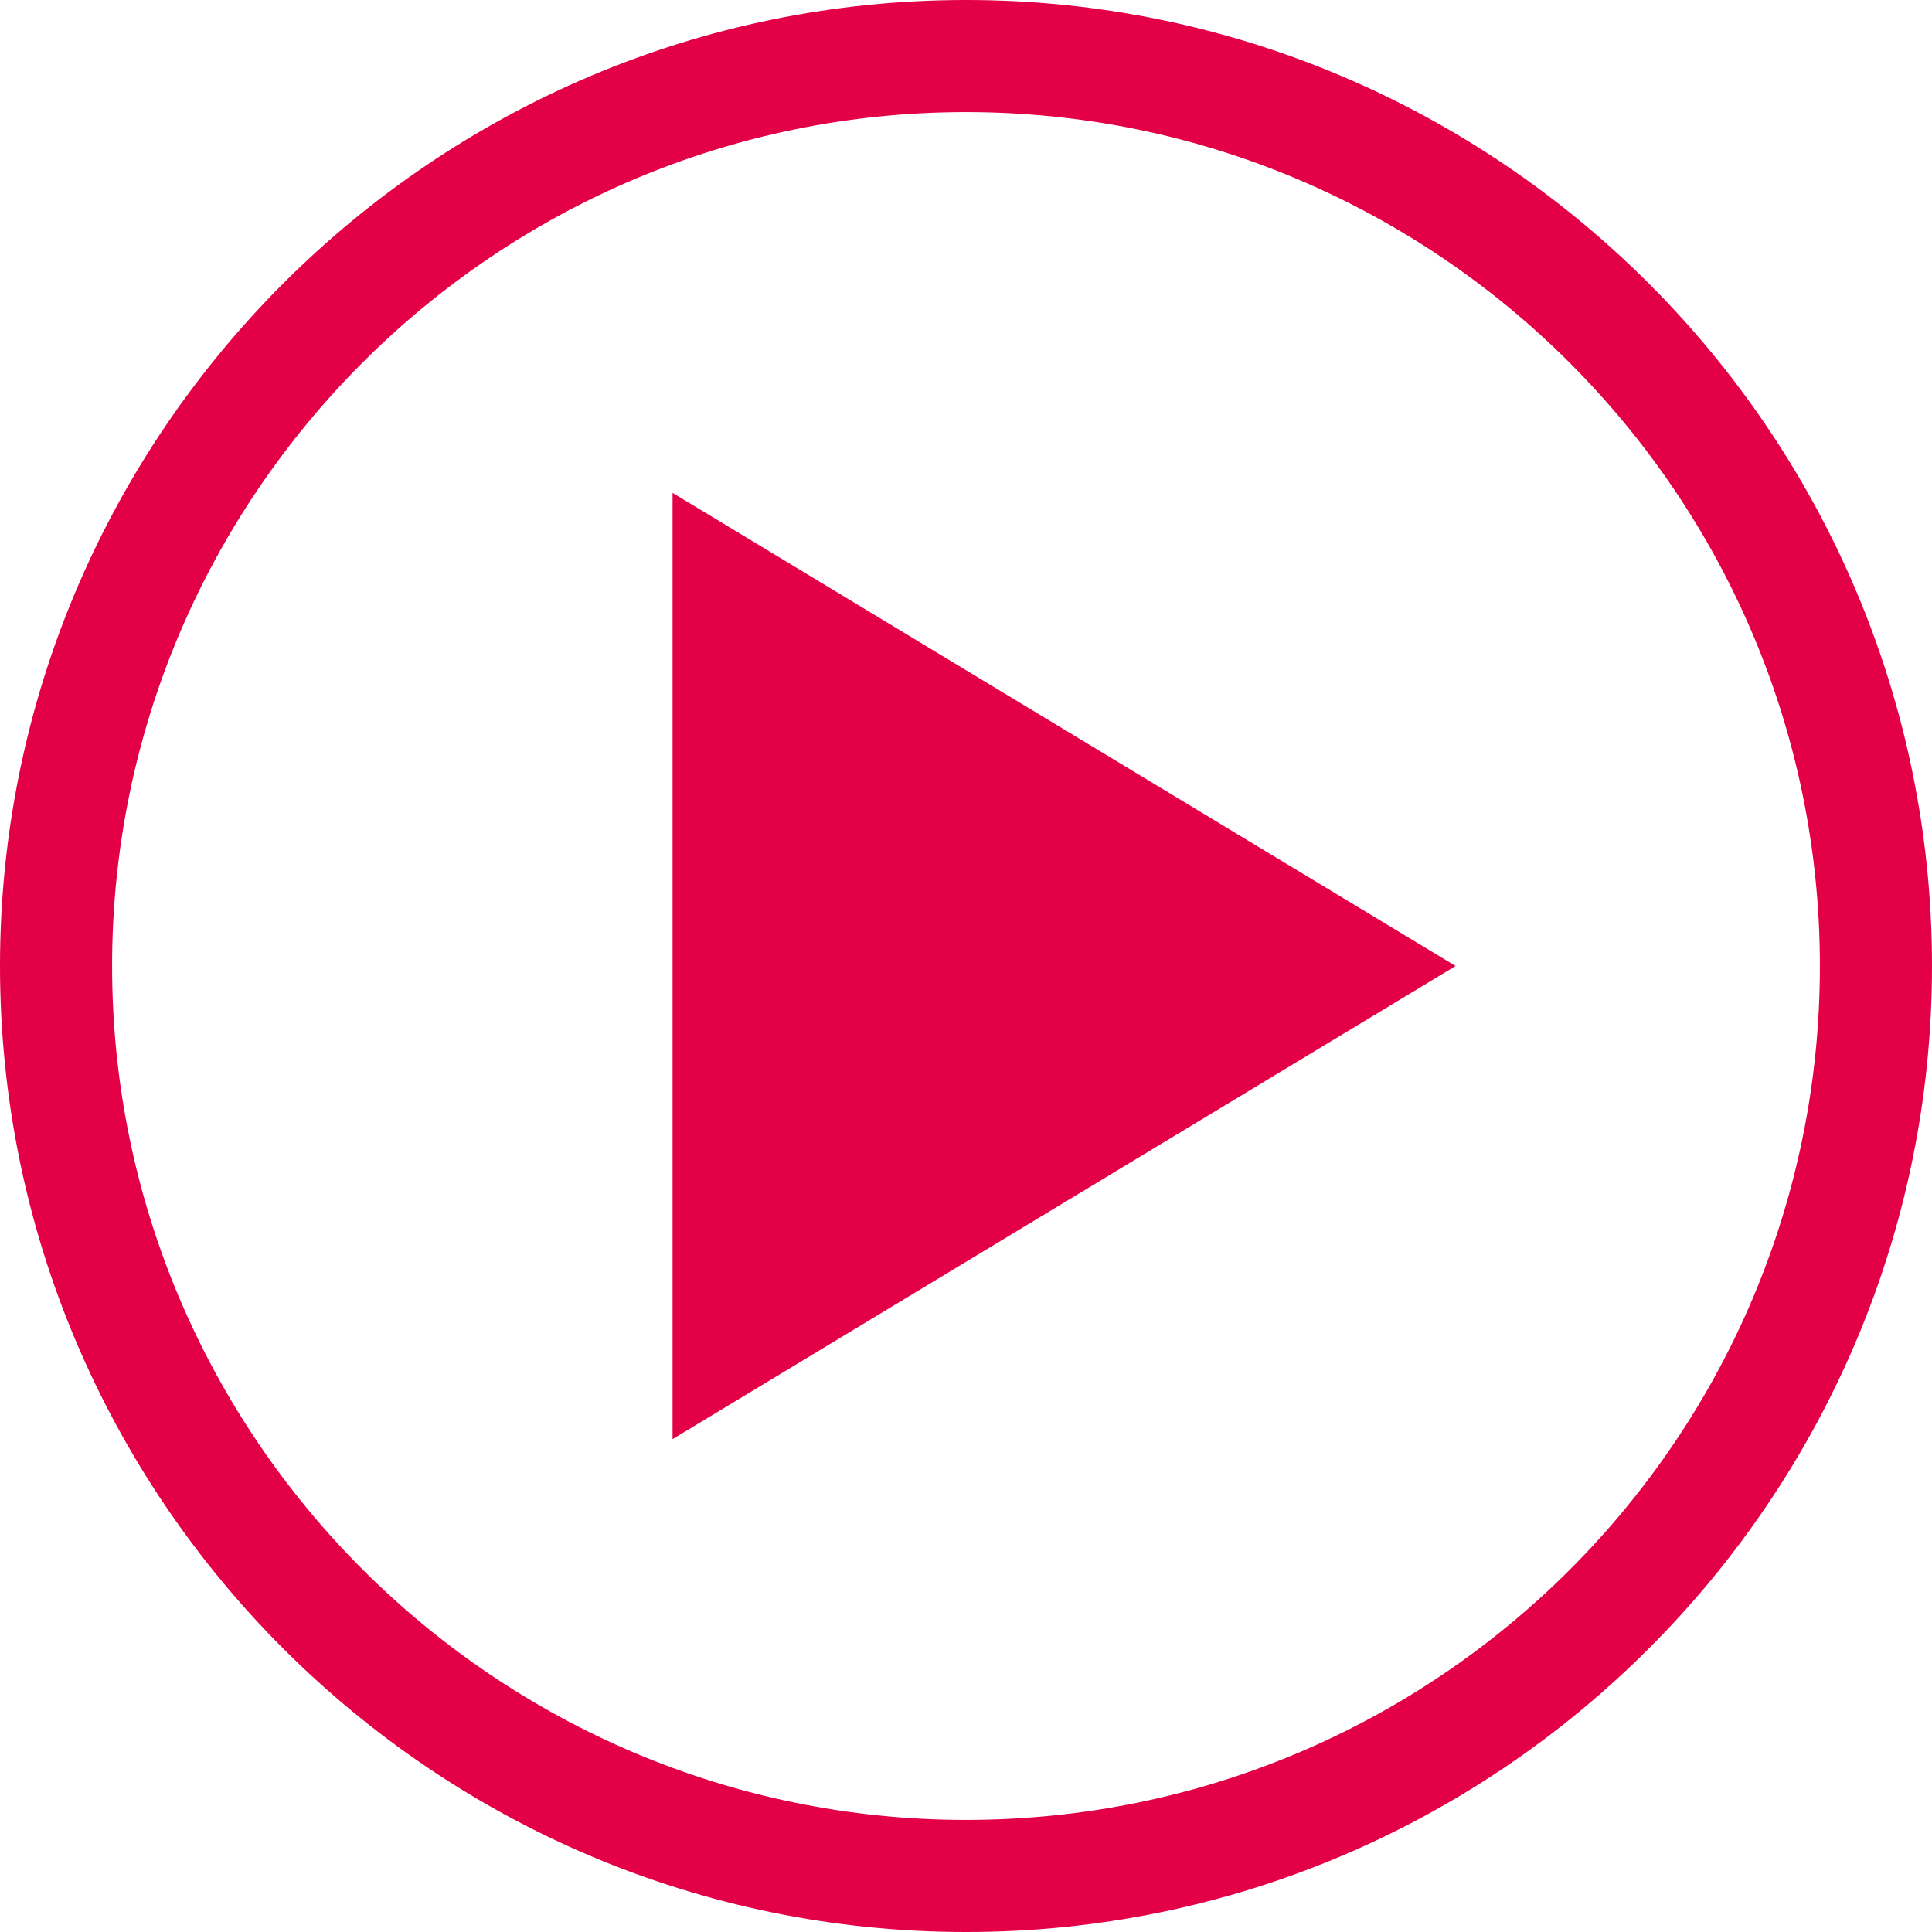 <?xml version="1.0" encoding="UTF-8"?>
<svg id="Layer_2" data-name="Layer 2" xmlns="http://www.w3.org/2000/svg" version="1.1" viewBox="0 0 117.2 117.2">
  <defs>
    <style>
      .cls-1 {
        fill: #e40046;
        stroke-width: 0px;
      }
    </style>
  </defs>
  <g id="_ò_1" data-name=" ò  1">
    <path class="cls-1" d="M58.6,0C26.3,0,0,26.3,0,58.6s26.3,58.6,58.6,58.6,58.6-26.3,58.6-58.6S90.9,0,58.6,0ZM58.6,110.4c-28.5,0-51.8-23.2-51.8-51.8S30.1,6.8,58.6,6.8s51.8,23.2,51.8,51.8-23.2,51.8-51.8,51.8h0Z"/>
    <polygon class="cls-1" points="40.8 87.3 88.3 58.6 40.8 29.9 40.8 87.3"/>
  </g>
</svg>